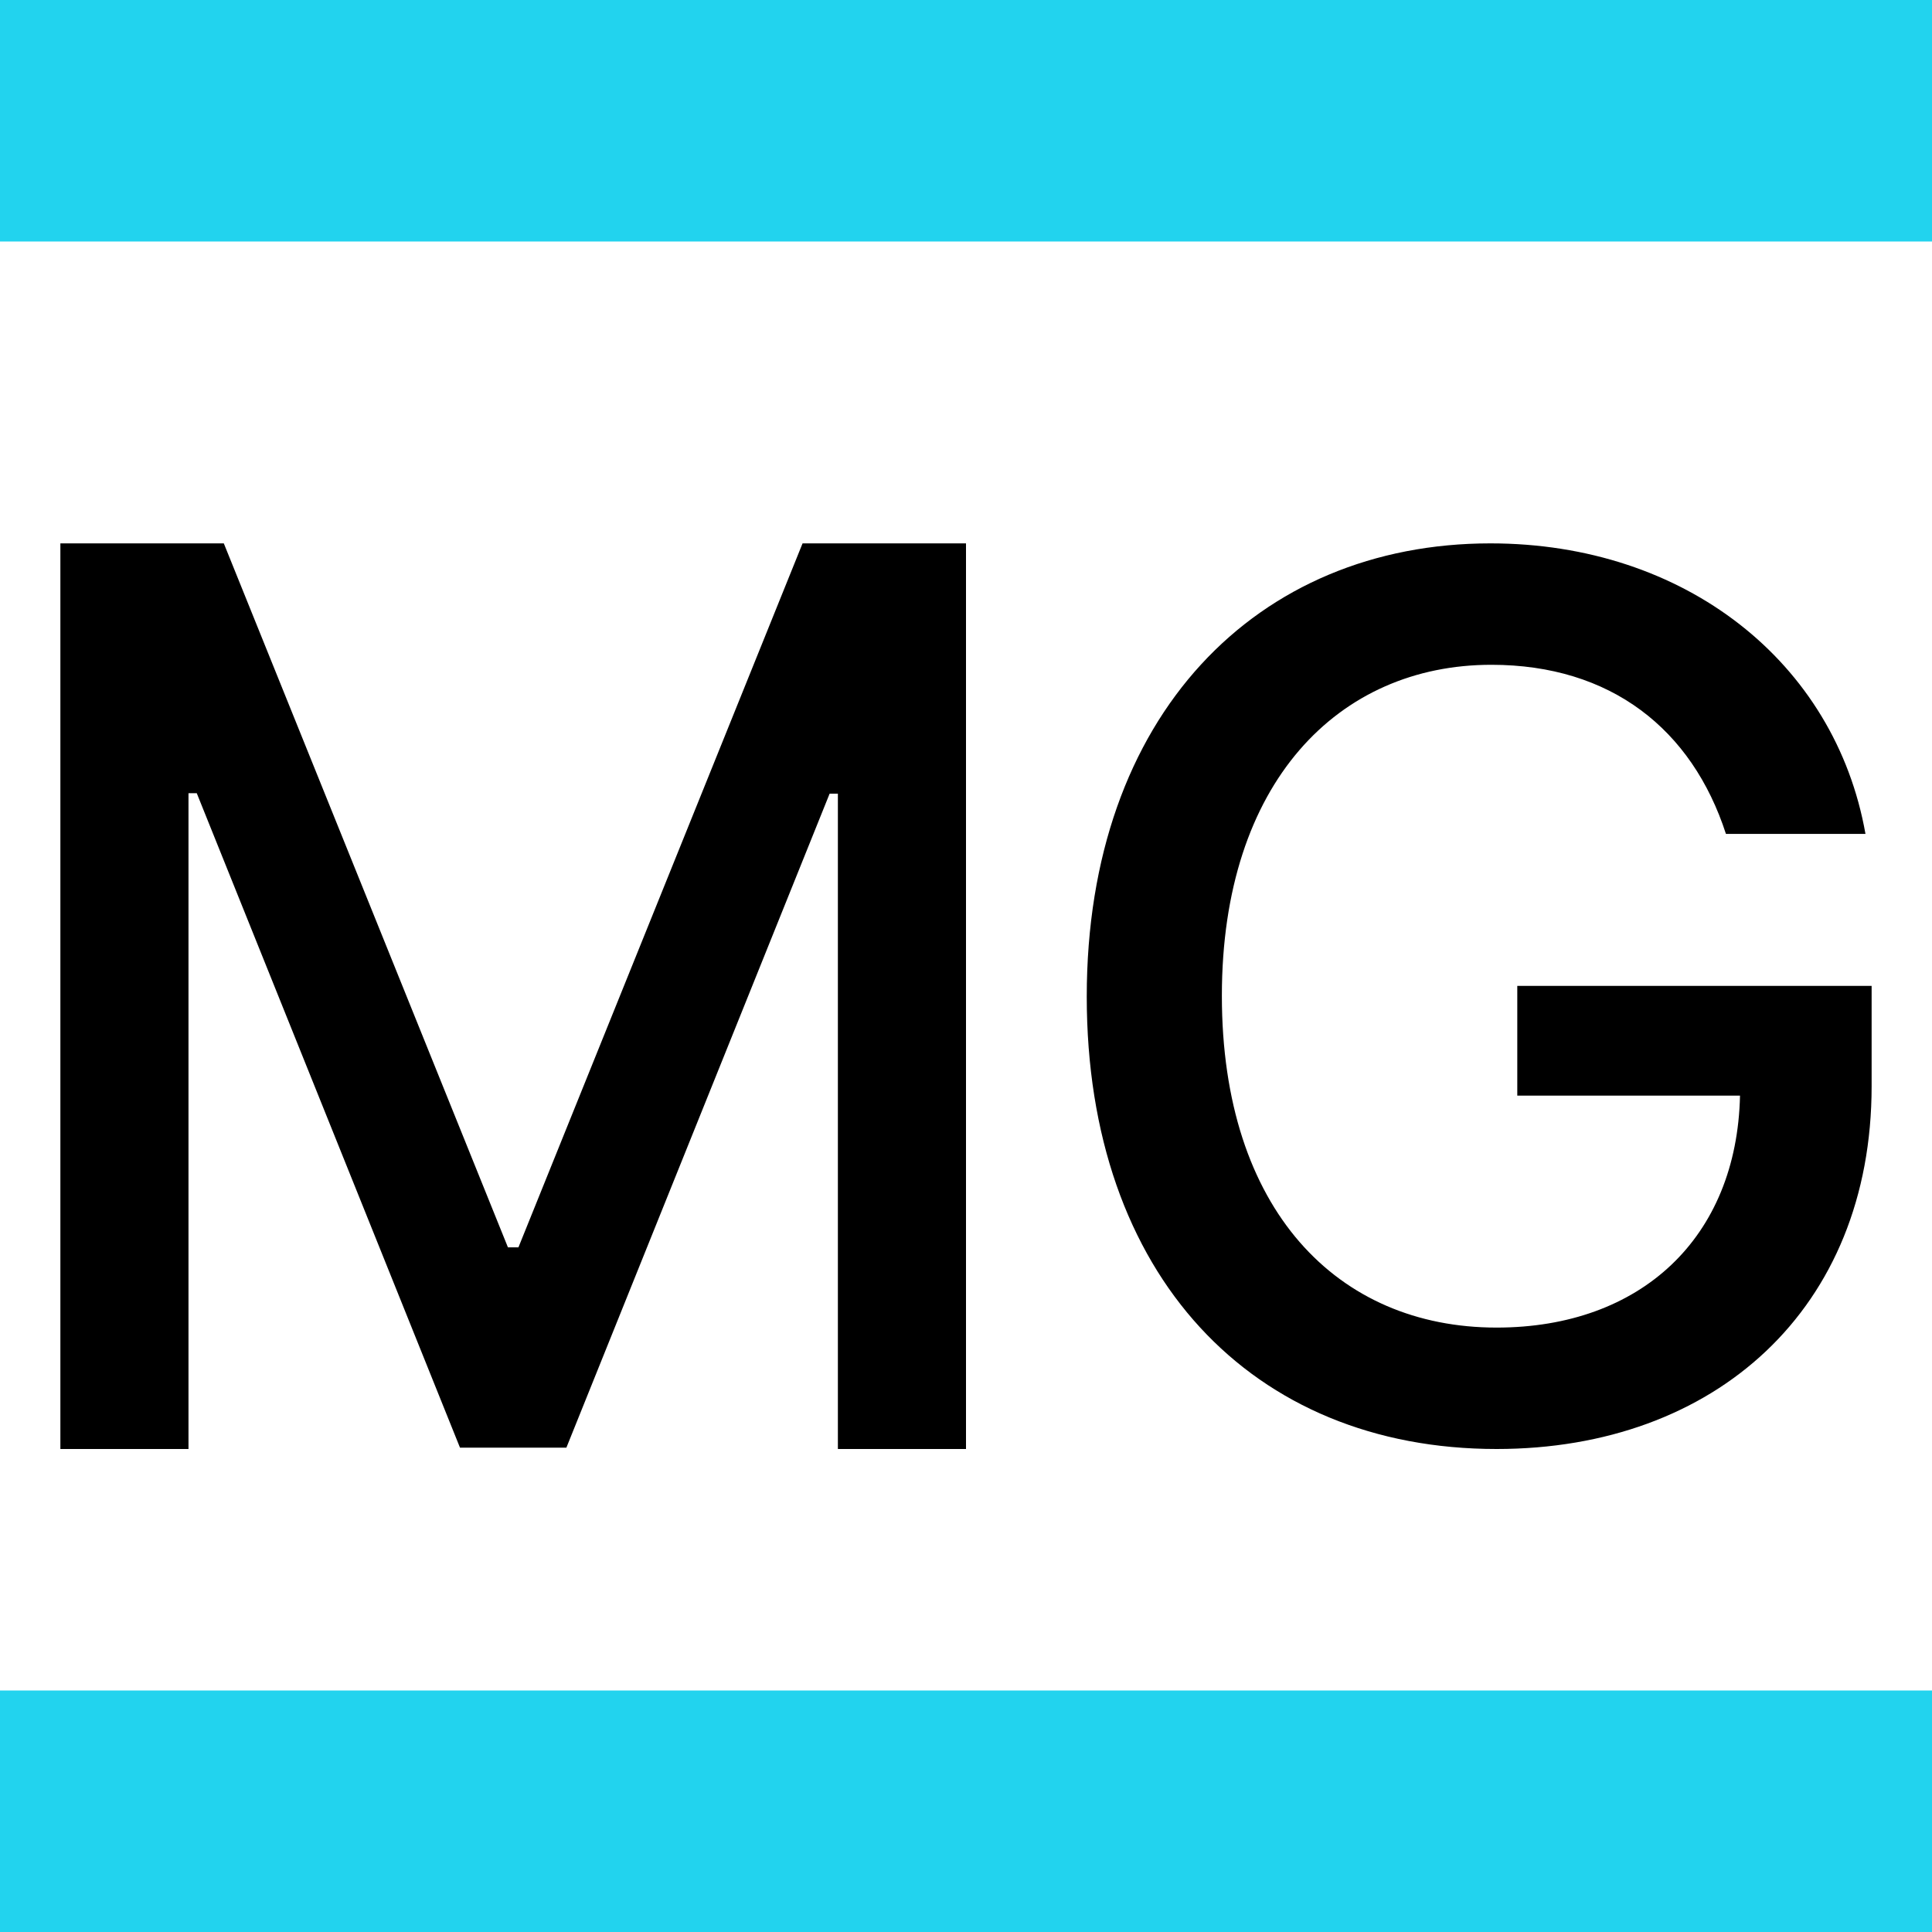 <svg width="32" height="32" viewBox="0 0 32 32" fill="none" xmlns="http://www.w3.org/2000/svg">
<rect width="32" height="4" fill="#22D3EE"/>
<rect y="28" width="32" height="4" fill="#22D3EE"/>
<path d="M28.587 13.812H30.898C30.395 10.968 27.909 9 24.686 9C20.822 9 18 11.845 18 16.507C18 21.127 20.741 24 24.788 24C28.412 24 31 21.676 31 17.99V16.329H25.131V18.147H28.82C28.769 20.5 27.18 21.989 24.788 21.989C22.156 21.989 20.238 20.043 20.238 16.493C20.238 12.957 22.171 11.011 24.701 11.011C26.684 11.011 28.025 12.08 28.587 13.812Z" fill="black"/>
<path d="M1 9V24H3.122V13.138H3.259L7.619 23.978H9.381L13.741 13.146H13.878V24H16V9H13.293L8.587 20.66H8.413L3.707 9H1Z" fill="black"/>
</svg>
